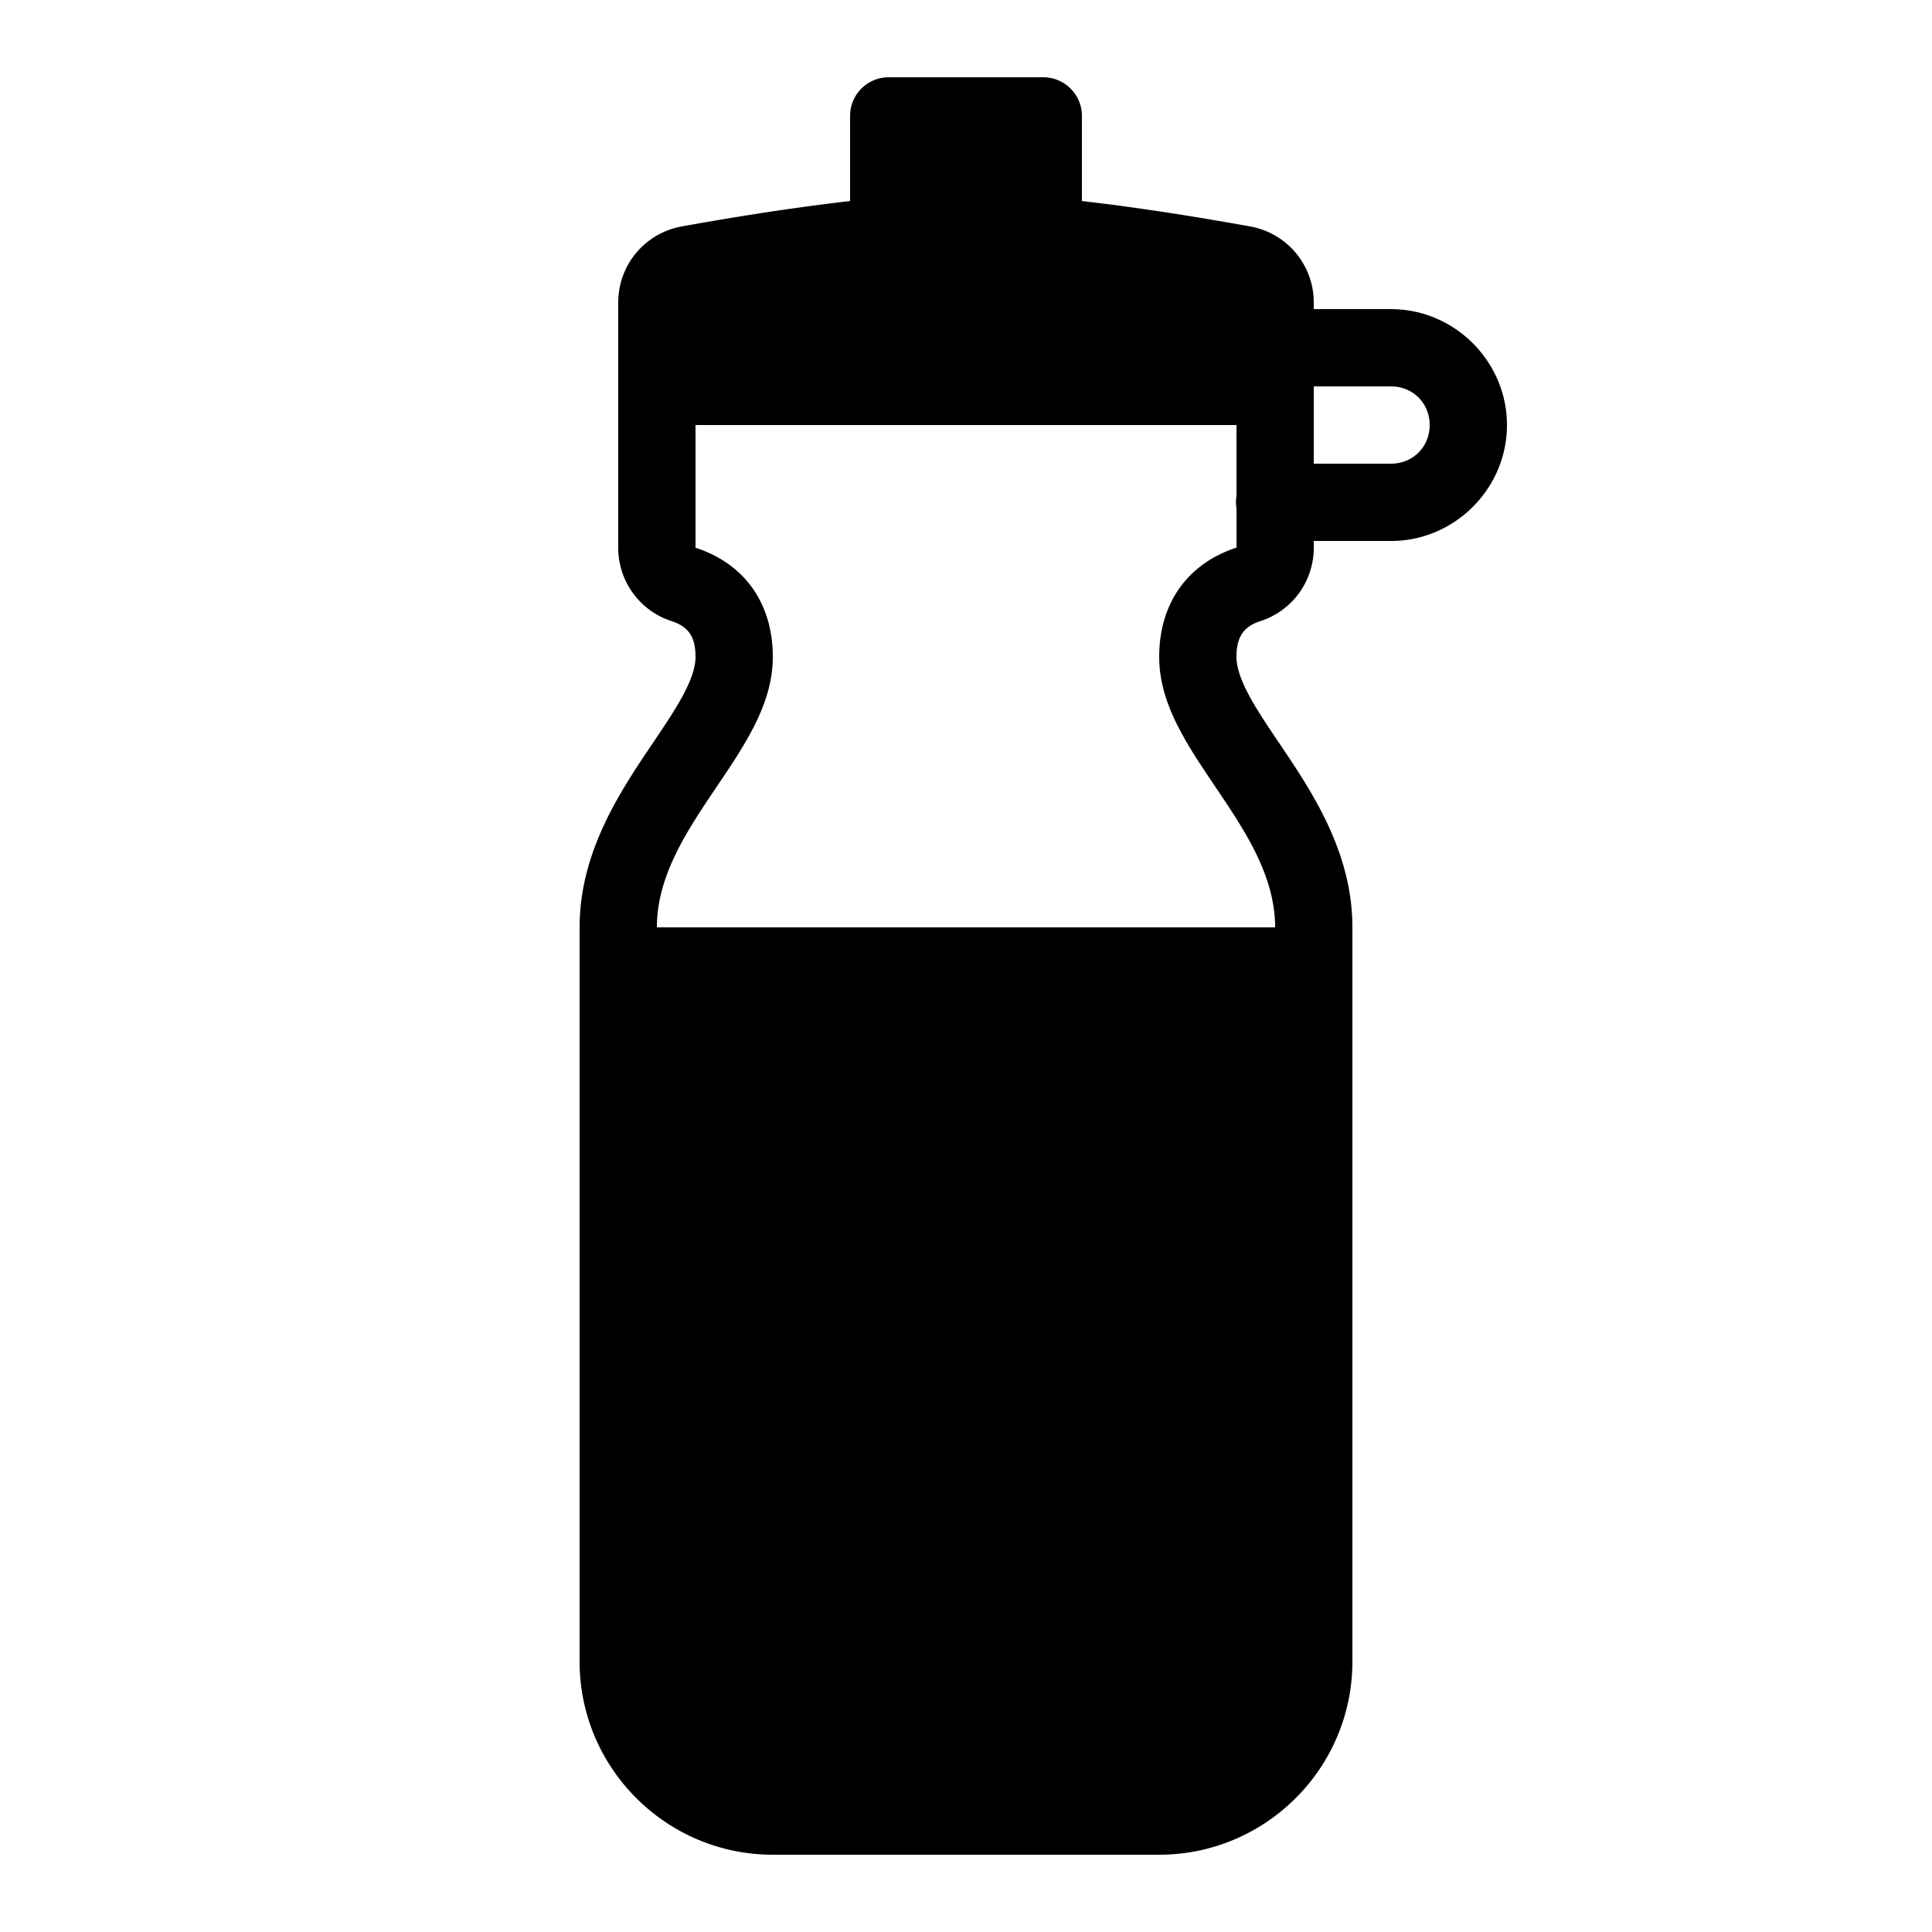 <svg xmlns="http://www.w3.org/2000/svg" width="114" height="114" fill="none" viewBox="0 0 114 114">
  <path fill="#000" d="M52.44 4.56c-1.26 0-2.28 1.02-2.28 2.28v5.023c-3.885.443-7.778 1.109-9.94 1.5a4.55 4.55 0 0 0-3.74 4.485V32.32a4.542 4.542 0 0 0 3.148 4.33c1.004.328 1.412.936 1.412 2.11 0 1.354-1.221 3.164-2.516 5.081-1.927 2.857-4.324 6.417-4.324 10.88v43.32c0 6.285 5.114 11.399 11.4 11.399h22.8c6.286 0 11.4-5.114 11.4-11.4V54.72c0-4.462-2.397-8.022-4.324-10.879-1.295-1.917-2.516-3.727-2.516-5.08 0-1.175.41-1.783 1.412-2.112a4.539 4.539 0 0 0 3.148-4.328v-.4h4.56c3.75 0 6.84-3.09 6.84-6.84 0-3.752-3.09-6.84-6.84-6.84h-4.56v-.393a4.554 4.554 0 0 0-3.74-4.484c-2.164-.392-6.055-1.059-9.94-1.5V6.84c0-1.26-1.02-2.28-2.28-2.28h-9.12ZM77.52 22.8h4.56c1.288 0 2.28.992 2.28 2.28 0 1.288-.992 2.28-2.28 2.28h-4.56V22.8Zm-36.48 2.28h31.92l.004 4.16a2.281 2.281 0 0 0 0 .779v2.293c-2.9.946-4.564 3.295-4.564 6.448 0 2.748 1.597 5.12 3.29 7.633 1.745 2.585 3.55 5.258 3.55 8.327H38.76c0-3.069 1.805-5.742 3.55-8.327 1.693-2.513 3.29-4.886 3.29-7.633 0-3.153-1.662-5.5-4.56-6.44v-7.24Z"/>
</svg>
